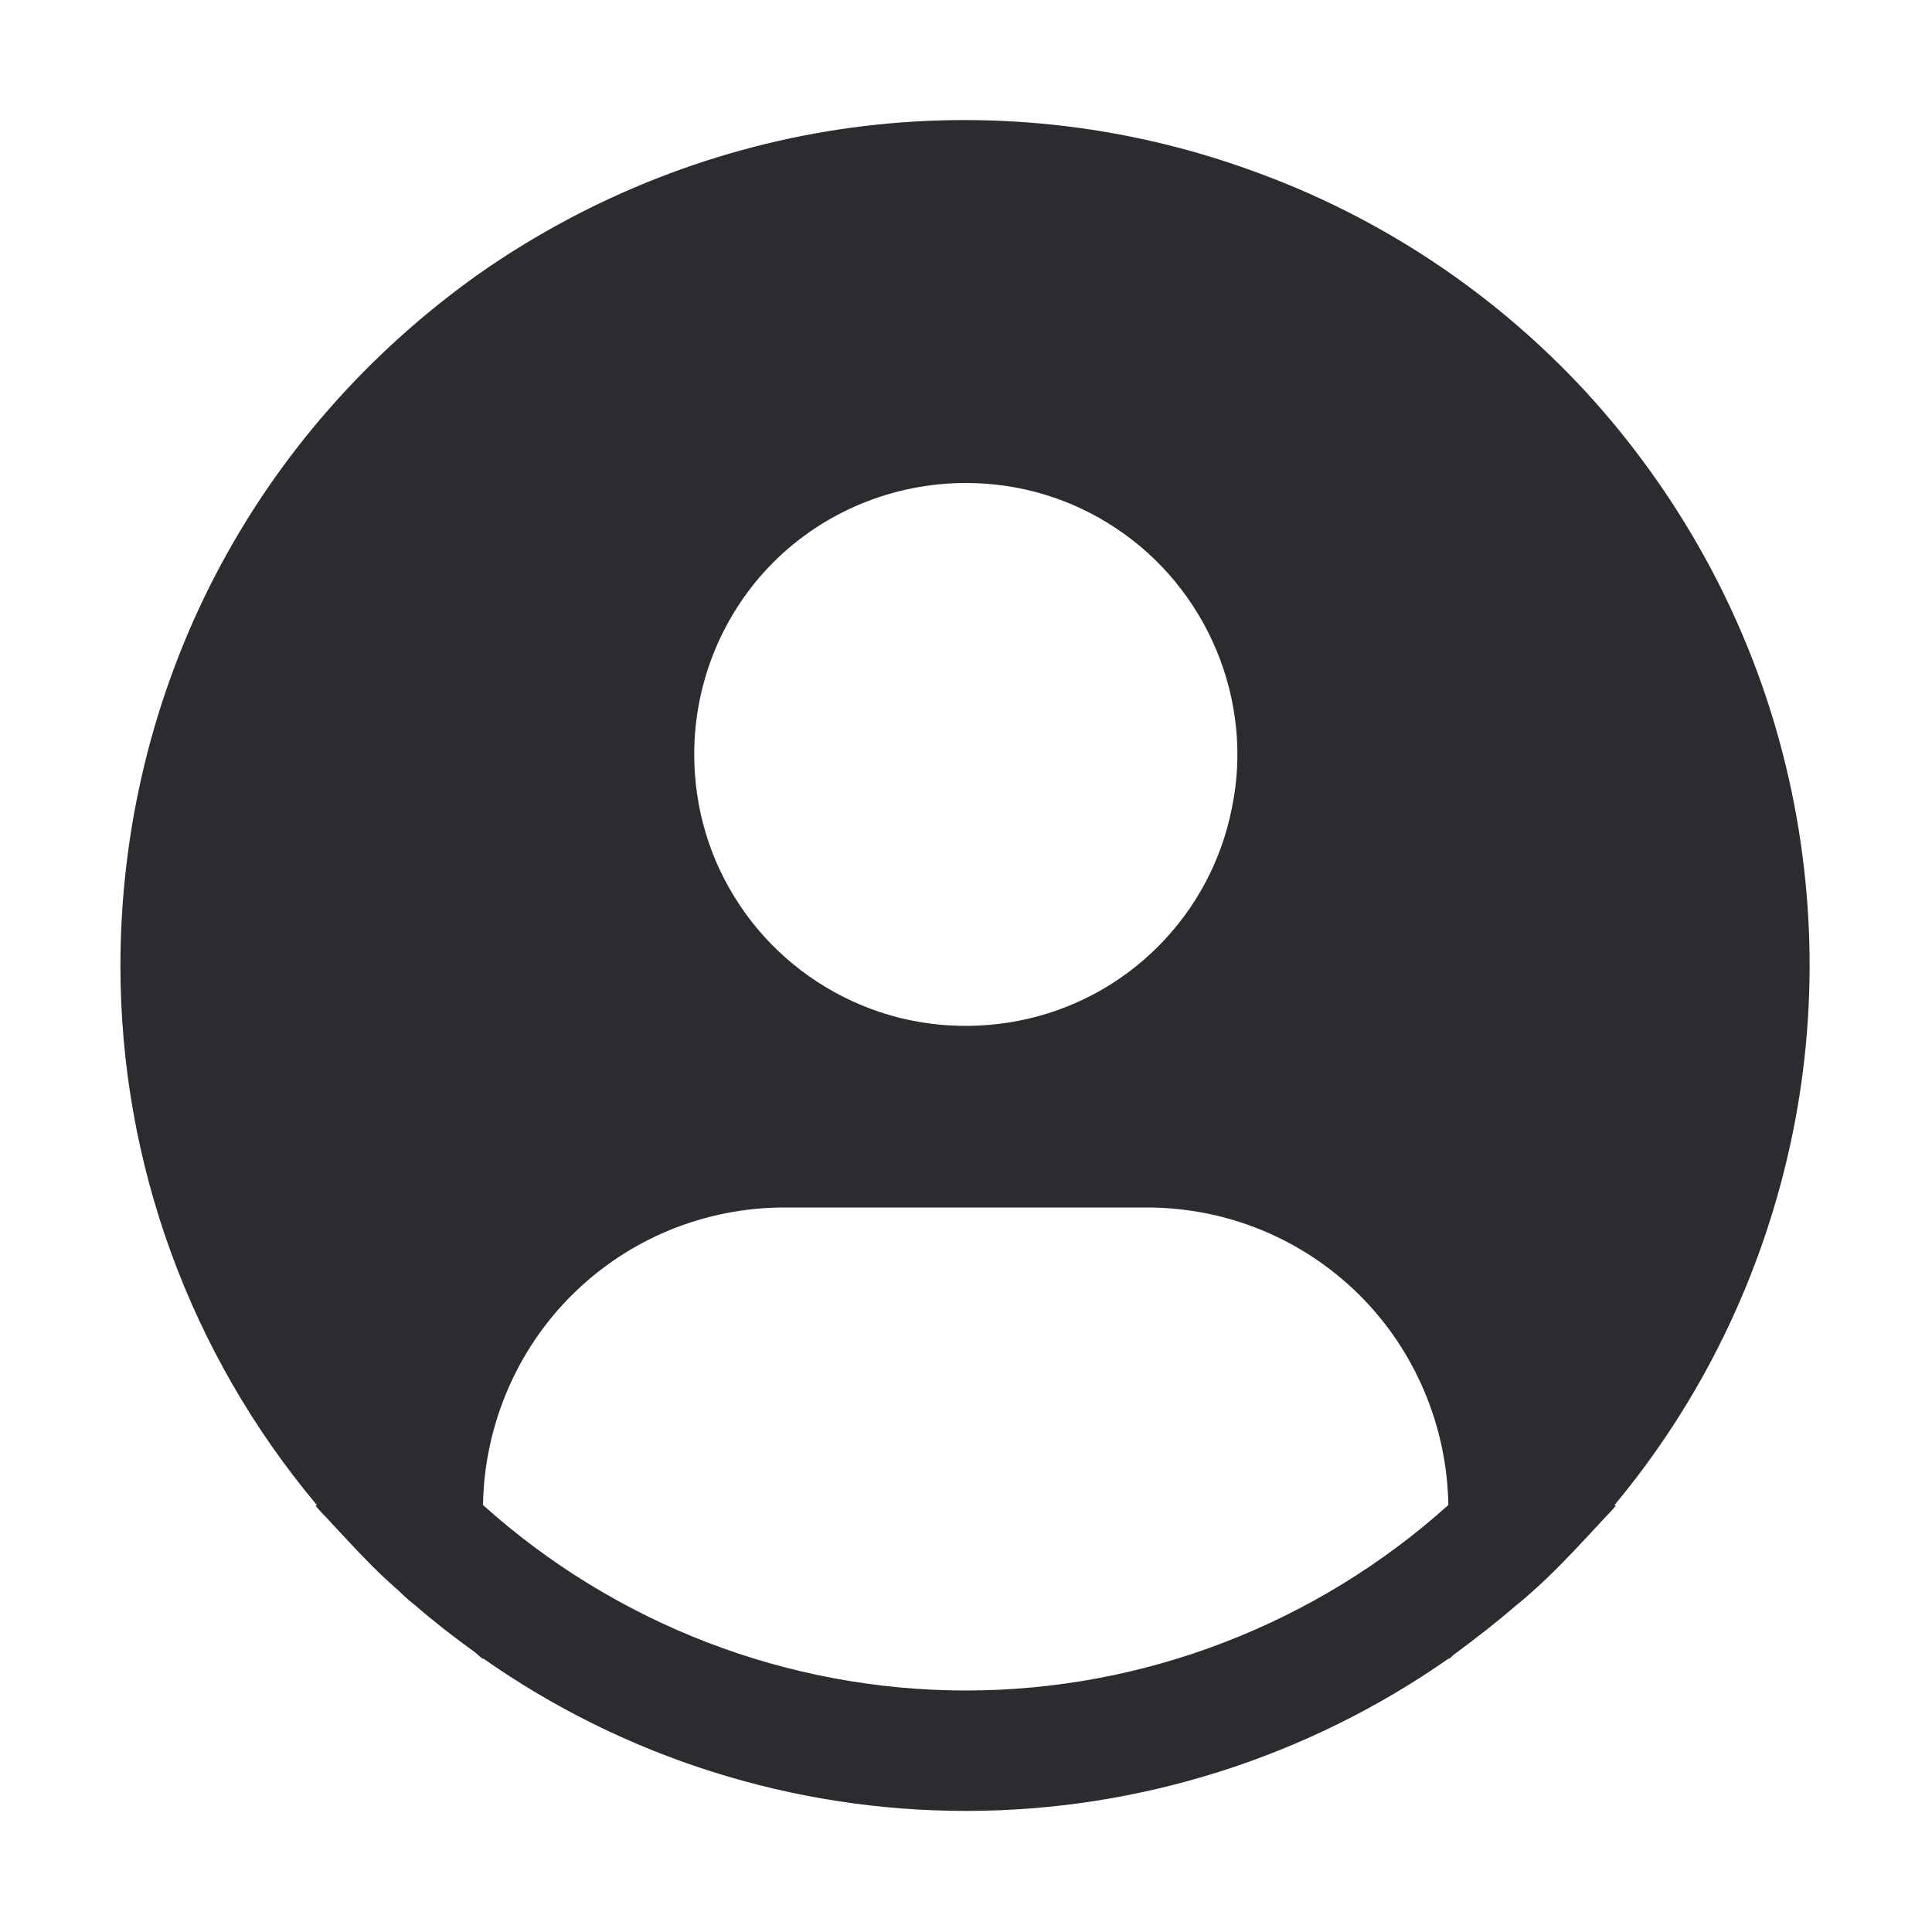 <svg width="30" height="30" viewBox="0 0 30 30" fill="none" xmlns="http://www.w3.org/2000/svg" xmlns:xlink="http://www.w3.org/1999/xlink">
	<desc>
			Created with Pixso.
	</desc>
	<defs>
		<clipPath id="clip19_229">
			<rect id="carbon:user-avatar-filled" rx="-0.5" width="29" height="29" transform="translate(0.5 0.5)" fill="white" fill-opacity="0"/>
		</clipPath>
	</defs>
	<rect id="carbon:user-avatar-filled" rx="-0.5" width="29" height="29" transform="translate(0.5 0.5)" fill="#FFFFFF" fill-opacity="0"/>
	<g clip-path="url(#clip19_229)">
		<path id="Vector" d="M25.07 23.37C26.42 21.75 27.35 19.83 27.8 17.77C28.25 15.71 28.19 13.57 27.64 11.54C27.09 9.51 26.05 7.64 24.63 6.09C23.2 4.54 21.42 3.36 19.44 2.65C17.46 1.93 15.33 1.7 13.24 1.98C11.16 2.26 9.17 3.04 7.44 4.25C5.72 5.47 4.31 7.07 3.34 8.94C2.37 10.81 1.87 12.89 1.87 15C1.87 18.06 2.95 21.02 4.92 23.37L4.9 23.38C4.96 23.46 5.04 23.53 5.11 23.61C5.19 23.7 5.28 23.79 5.37 23.89C5.63 24.17 5.9 24.45 6.19 24.7C6.27 24.78 6.36 24.86 6.45 24.93C6.75 25.19 7.06 25.43 7.38 25.66C7.42 25.69 7.45 25.73 7.5 25.76L7.5 25.75C9.69 27.29 12.31 28.12 15 28.12C17.68 28.12 20.3 27.29 22.5 25.75L22.5 25.76C22.54 25.73 22.57 25.69 22.62 25.66C22.93 25.43 23.24 25.19 23.54 24.93C23.63 24.86 23.72 24.78 23.81 24.7C24.09 24.45 24.36 24.17 24.62 23.89C24.71 23.79 24.8 23.7 24.88 23.61C24.95 23.53 25.03 23.46 25.09 23.38L25.07 23.37ZM15 7.5C15.83 7.5 16.64 7.74 17.34 8.21C18.03 8.67 18.57 9.33 18.89 10.1C19.21 10.87 19.3 11.72 19.13 12.54C18.97 13.36 18.57 14.11 17.98 14.7C17.39 15.29 16.64 15.69 15.82 15.85C15 16.01 14.15 15.93 13.38 15.61C12.61 15.29 11.95 14.75 11.49 14.06C11.02 13.36 10.78 12.55 10.78 11.71C10.78 10.6 11.22 9.52 12.01 8.73C12.8 7.94 13.88 7.5 15 7.5ZM7.5 23.37C7.52 22.14 8.02 20.96 8.89 20.1C9.77 19.23 10.95 18.75 12.18 18.75L17.81 18.75C19.04 18.75 20.22 19.23 21.1 20.1C21.97 20.96 22.47 22.14 22.49 23.37C20.43 25.22 17.76 26.25 15 26.25C12.23 26.25 9.56 25.22 7.5 23.37Z" fill="#2C2C30" fill-opacity="1" fill-rule="nonzero"/>
	</g>
</svg>
